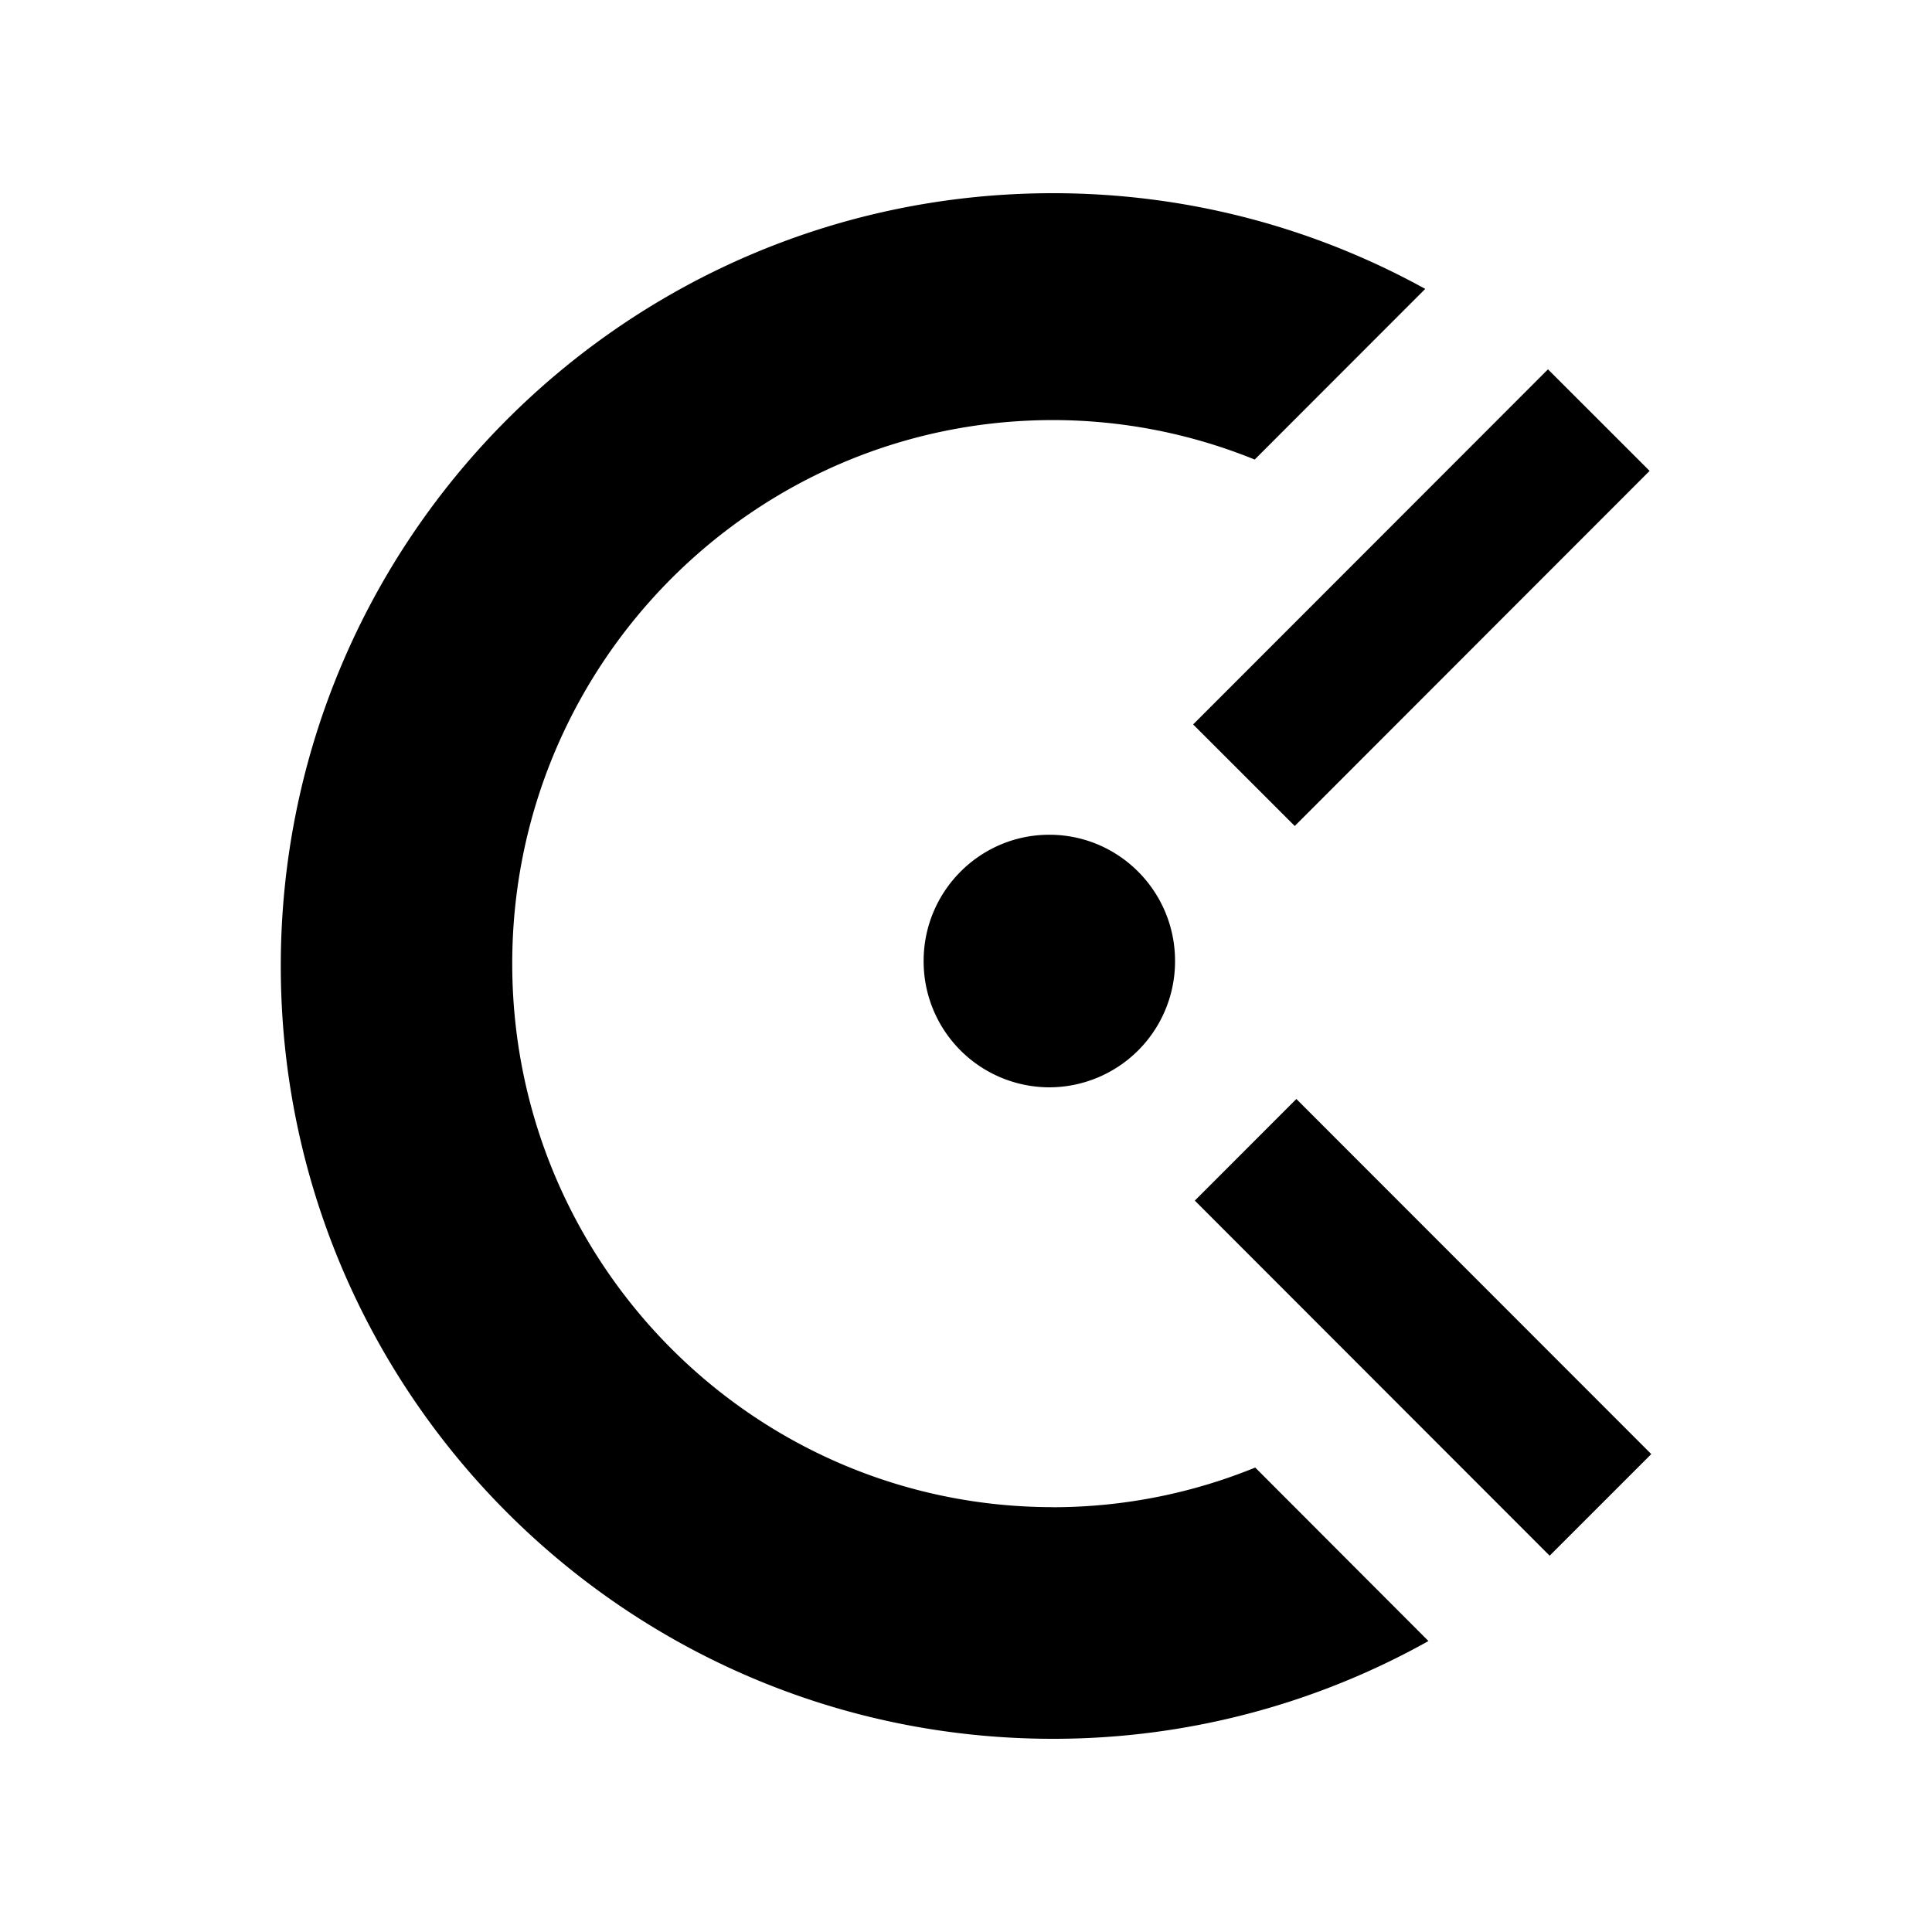 <svg xmlns="http://www.w3.org/2000/svg" width="100%" height="100%" viewBox="-3 -3 30 30"><path d="M13.351 20.404a8.32 8.32 0 003.14-.616l2.69 2.694A11.923 11.923 0 0113.351 24C6.73 24 1.36 18.627 1.36 12S6.73 0 13.351 0c2.097 0 4.065.54 5.78 1.486l-2.648 2.65a8.33 8.33 0 00-3.132-.613c-4.638 0-8.397 3.779-8.397 8.44 0 4.662 3.76 8.44 8.397 8.44zm2.176-12.155l5.51-5.514 1.578 1.577-5.51 5.514zm-2.233 5.635a1.956 1.956 0 01-1.952-1.961c0-1.083.874-1.961 1.952-1.961 1.079 0 1.952.878 1.952 1.96a1.956 1.956 0 01-1.952 1.962zm9.347 5.695l-1.578 1.578-5.51-5.514 1.577-1.578z"/></svg>
